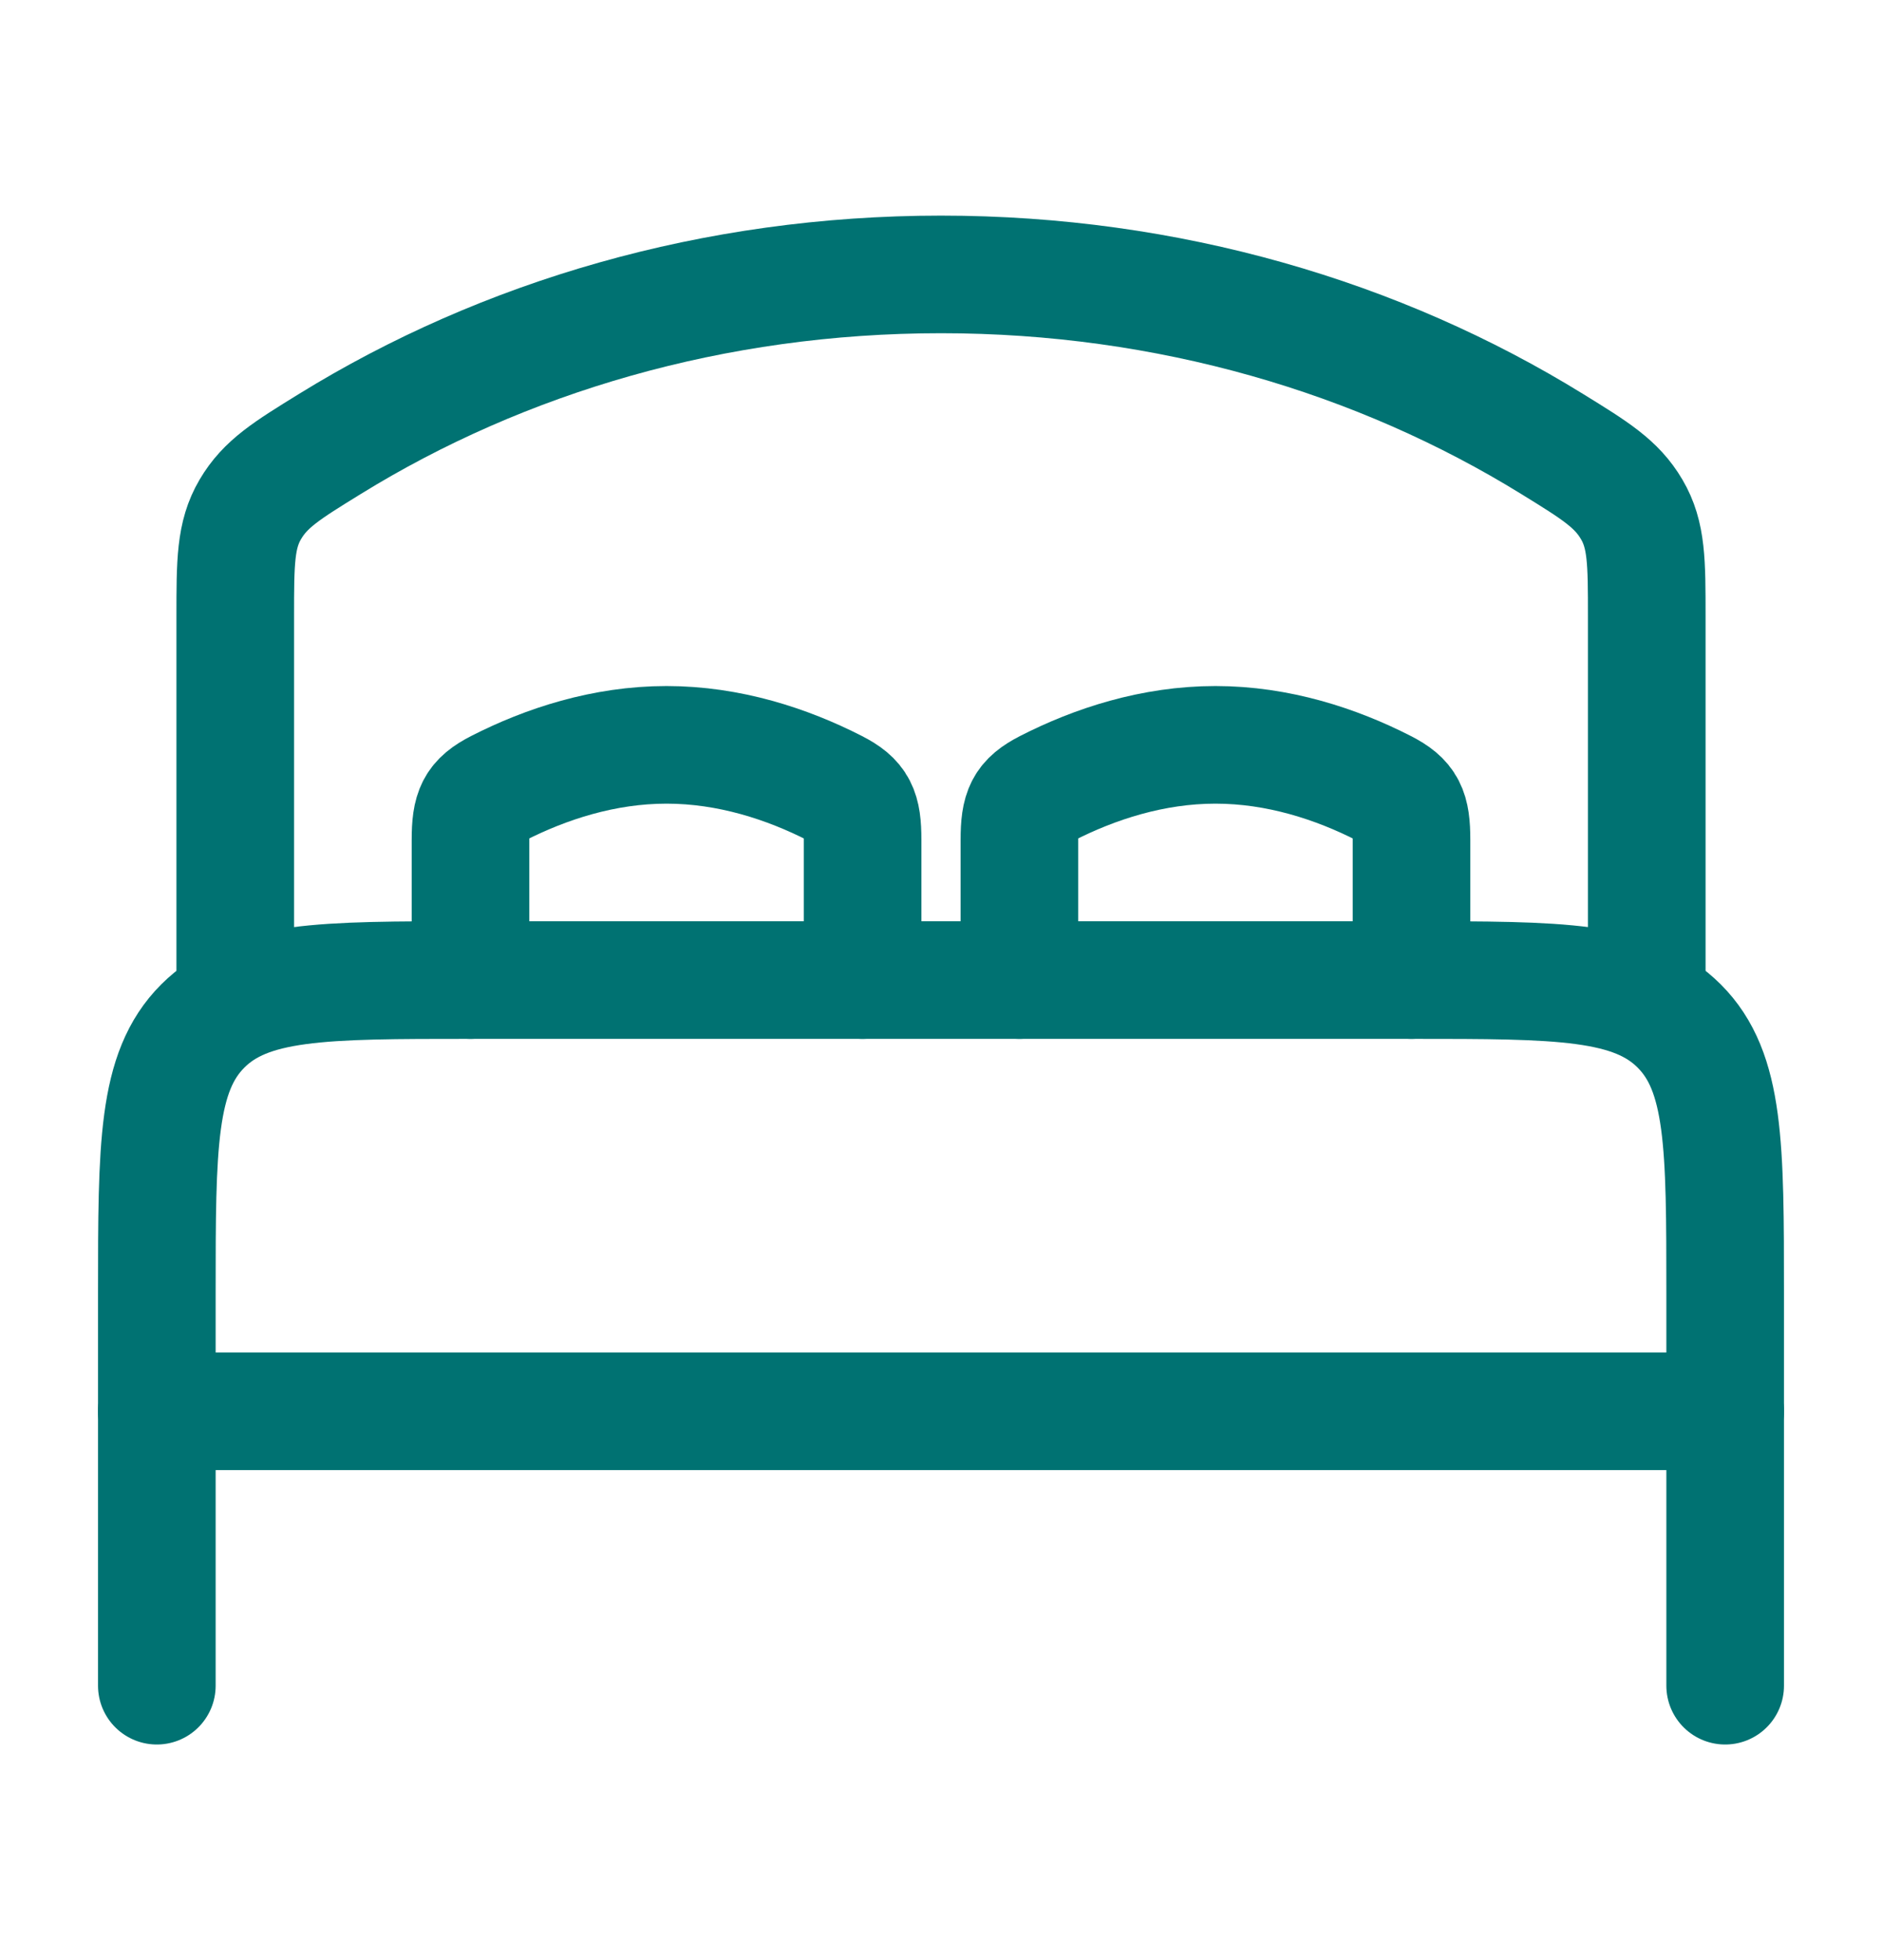 <svg width="24" height="25" viewBox="0 0 24 25" fill="none" xmlns="http://www.w3.org/2000/svg">
<path d="M22 18H2" stroke="#007272" stroke-width="1.5" stroke-linecap="round" stroke-linejoin="round"/>
<path d="M22 21.5V16.5C22 14.614 22 13.672 21.414 13.086C20.828 12.5 19.886 12.5 18 12.5H6C4.114 12.5 3.172 12.5 2.586 13.086C2 13.672 2 14.614 2 16.5V21.5" stroke="#007272" stroke-width="1.5" stroke-linecap="round" stroke-linejoin="round"/>
<path d="M11 12.5V10.713C11 10.333 10.943 10.205 10.65 10.055C10.04 9.743 9.299 9.5 8.5 9.5C7.701 9.5 6.961 9.743 6.35 10.055C6.057 10.205 6 10.333 6 10.713V12.5" stroke="#007272" stroke-width="1.5" stroke-linecap="round"/>
<path d="M18 12.5V10.713C18 10.333 17.943 10.205 17.65 10.055C17.04 9.743 16.299 9.5 15.5 9.5C14.701 9.5 13.96 9.743 13.35 10.055C13.057 10.205 13 10.333 13 10.713V12.5" stroke="#007272" stroke-width="1.5" stroke-linecap="round"/>
<path d="M21 12.5V7.861C21 7.169 21 6.823 20.808 6.497C20.616 6.17 20.342 6.001 19.794 5.663C17.587 4.3 14.899 3.5 12 3.5C9.101 3.5 6.413 4.3 4.206 5.663C3.658 6.001 3.384 6.17 3.192 6.497C3 6.823 3 7.169 3 7.861V12.5" stroke="#007272" stroke-width="1.5" stroke-linecap="round"/>
</svg>
